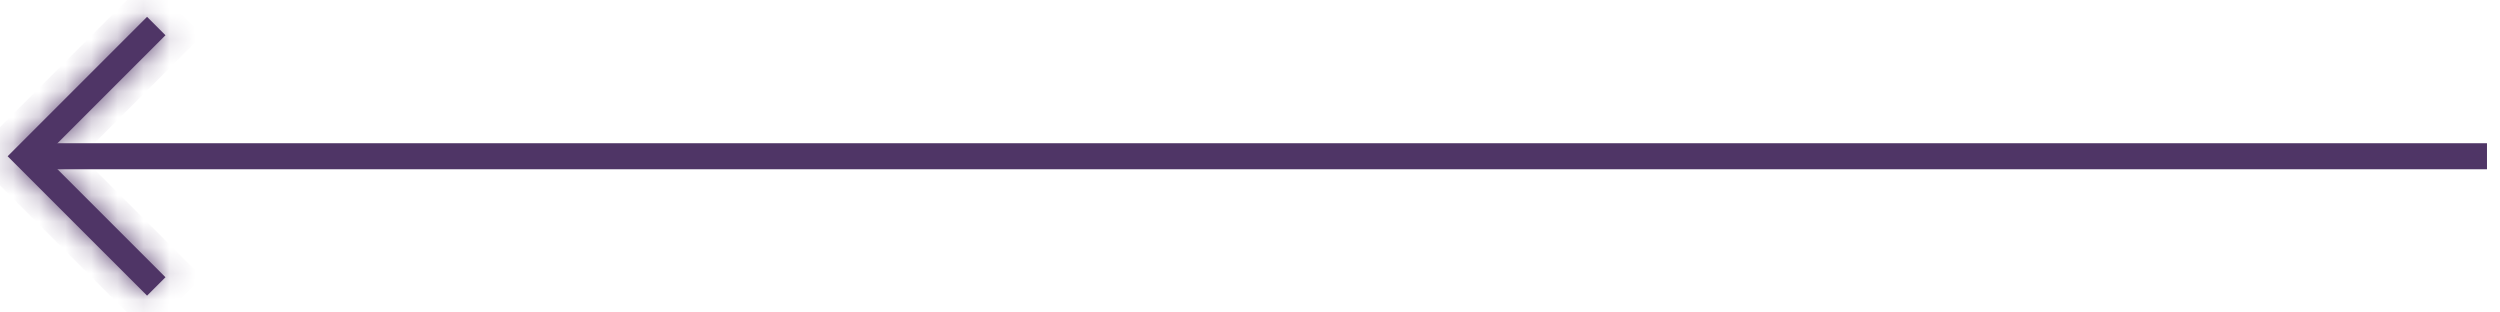 <svg width="96" height="12" viewBox="0 0 96 12" fill="none" xmlns="http://www.w3.org/2000/svg">
<path fill-rule="evenodd" clip-rule="evenodd" d="M95.5 5.5L1 5.5L1 6.5L95.5 6.5L95.5 5.5Z" fill="#4F3566"/>
<mask id="path-2-inside-1" fill="white">
<path fill-rule="evenodd" clip-rule="evenodd" d="M1.707 6L6.354 1.354L5.647 0.646L0.293 6L5.647 11.353L6.354 10.646L1.707 6Z"/>
</mask>
<path fill-rule="evenodd" clip-rule="evenodd" d="M1.707 6L6.354 1.354L5.647 0.646L0.293 6L5.647 11.353L6.354 10.646L1.707 6Z" fill="#4F3566"/>
<path d="M6.354 1.354L7.061 0.646L7.768 1.354L7.061 2.061L6.354 1.354ZM1.707 6L1 6.707L0.293 6L1 5.293L1.707 6ZM5.647 0.646L4.939 -0.061L5.647 -0.768L6.354 -0.061L5.647 0.646ZM0.293 6L-0.414 6.707L-1.121 6L-0.414 5.293L0.293 6ZM5.647 11.353L6.354 12.06L5.647 12.768L4.939 12.06L5.647 11.353ZM6.354 10.646L7.061 9.939L7.768 10.646L7.061 11.353L6.354 10.646ZM7.061 2.061L2.414 6.707L1 5.293L5.647 0.646L7.061 2.061ZM6.354 -0.061L7.061 0.646L5.647 2.061L4.939 1.354L6.354 -0.061ZM7.061 11.353L6.354 12.06L4.939 10.646L5.647 9.939L7.061 11.353ZM2.414 5.293L7.061 9.939L5.647 11.353L1 6.707L2.414 5.293ZM-0.414 5.293L4.939 -0.061L6.354 1.354L1 6.707L-0.414 5.293ZM4.939 12.06L-0.414 6.707L1 5.293L6.354 10.646L4.939 12.06Z" fill="#4F3566" mask="url(#path-2-inside-1)"/>
</svg>
